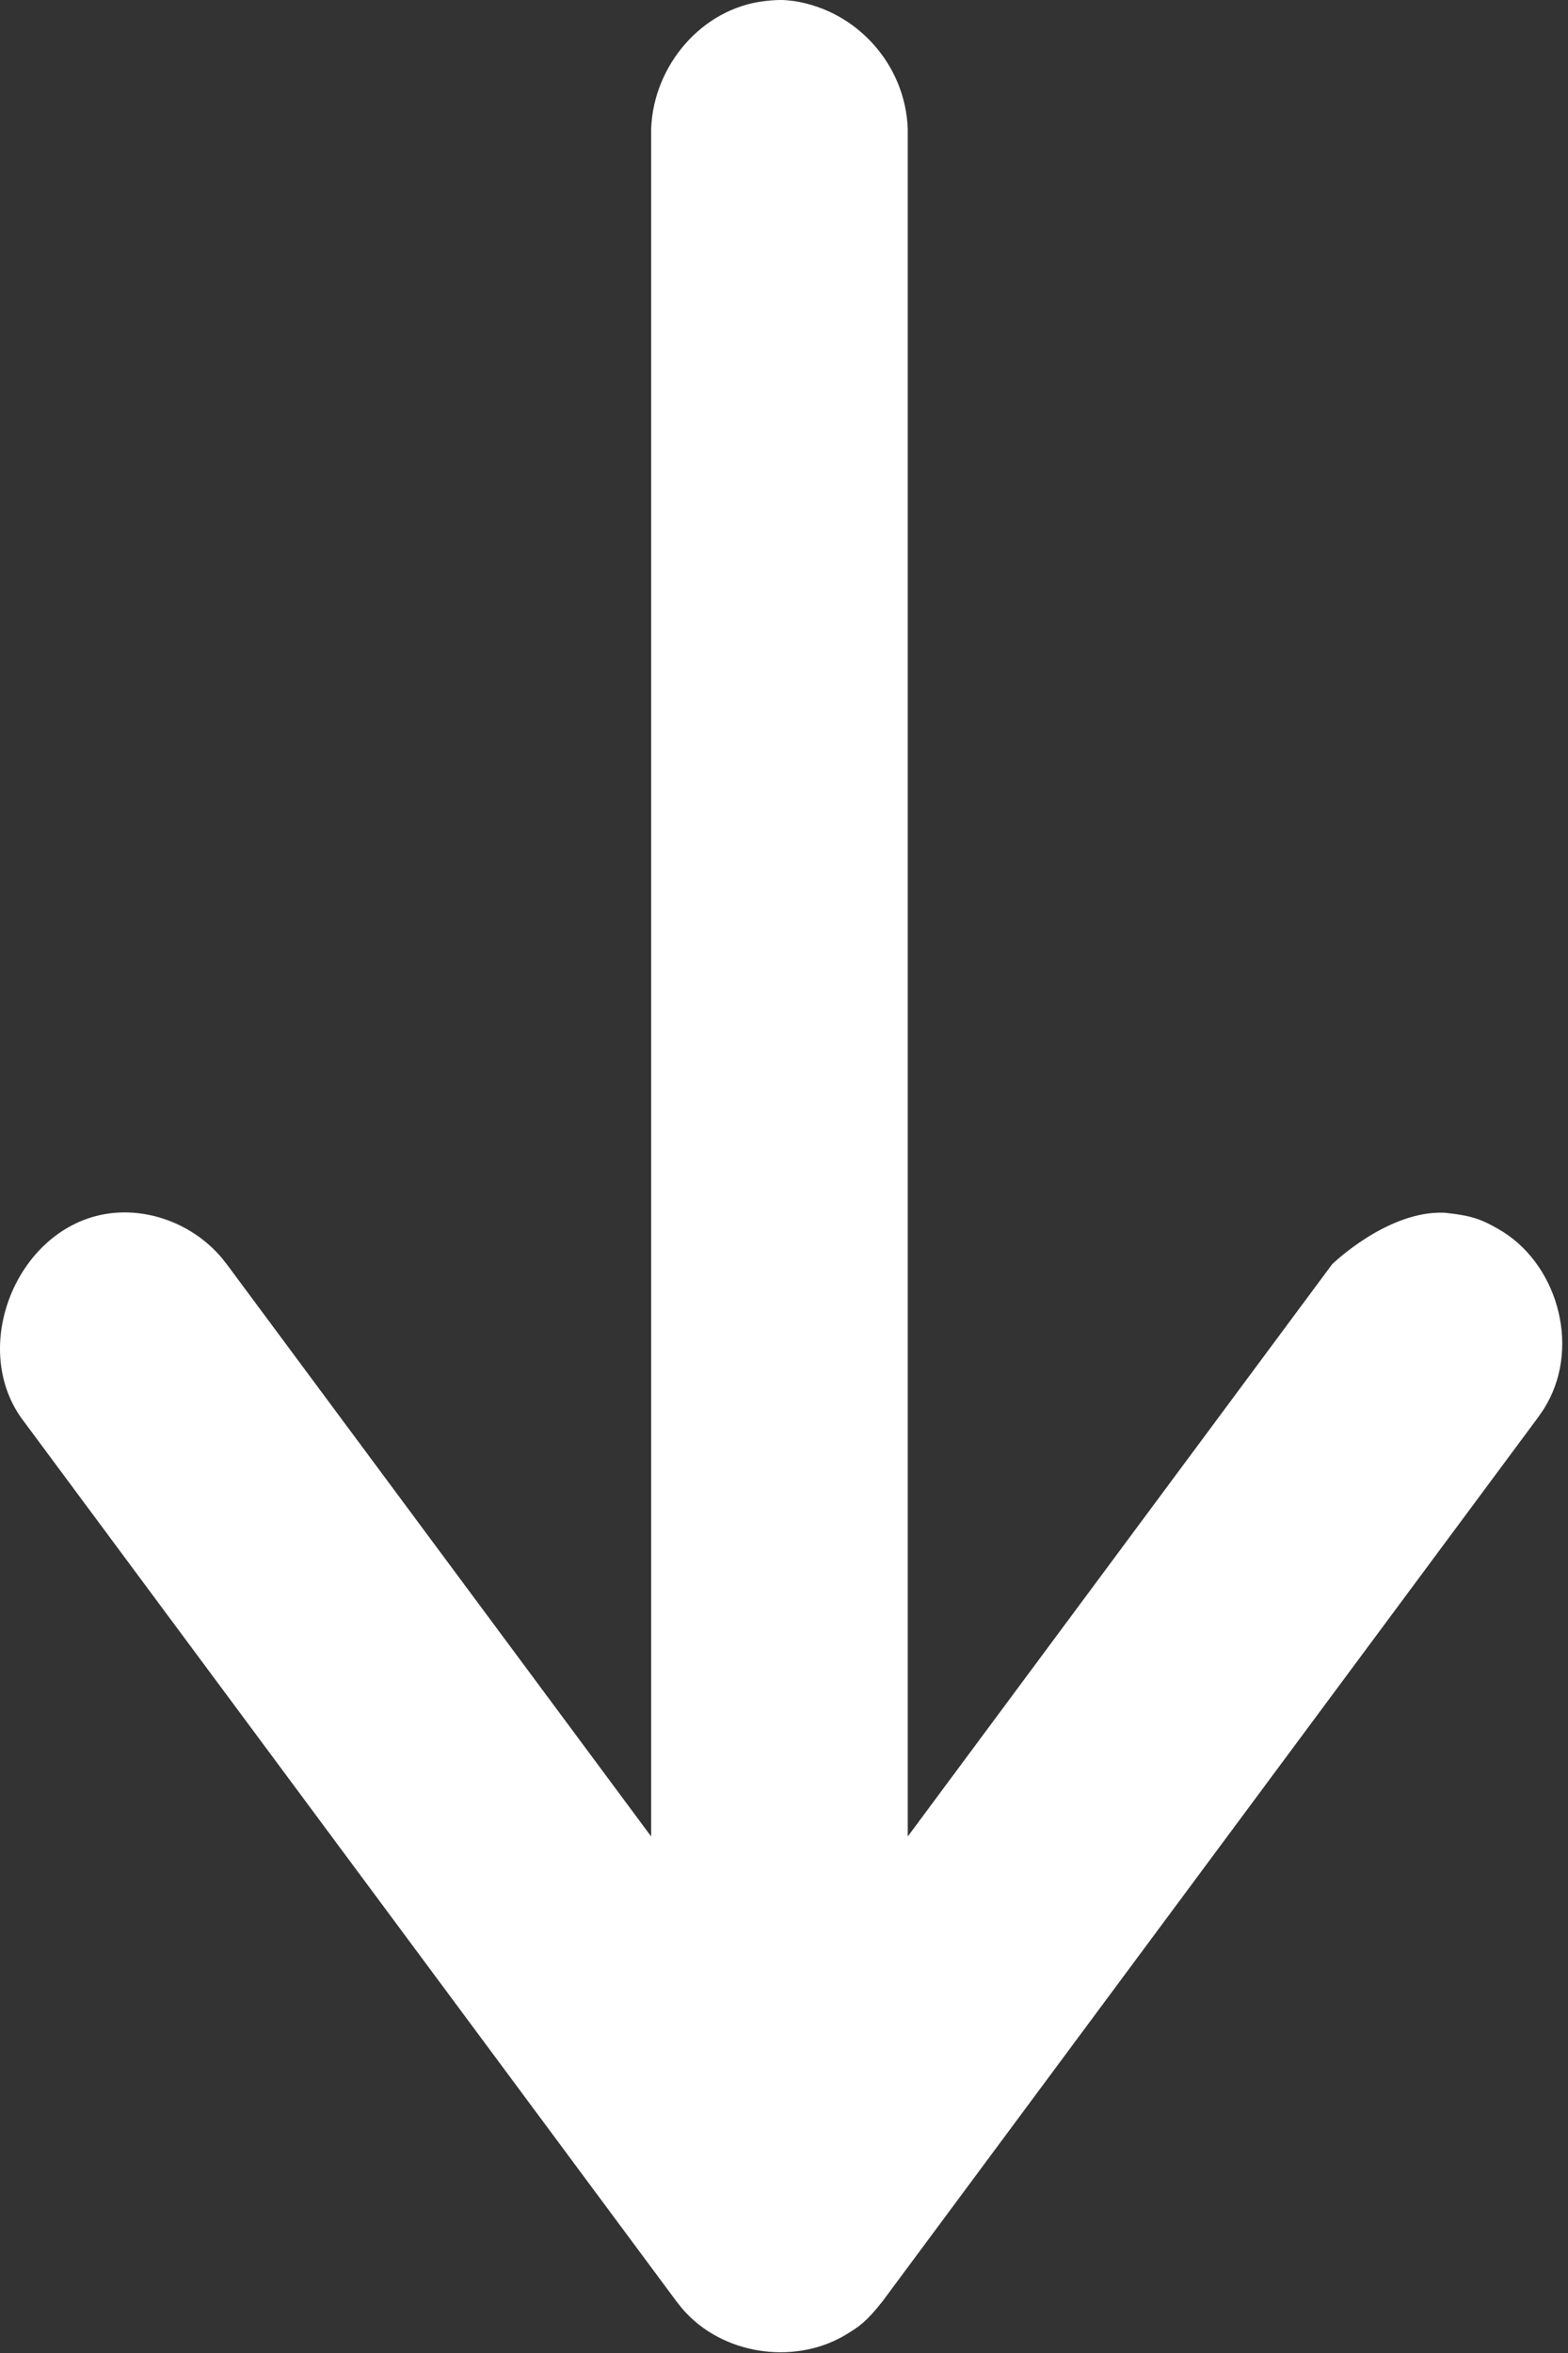 <?xml version="1.0" encoding="UTF-8" standalone="no"?><!DOCTYPE svg PUBLIC "-//W3C//DTD SVG 1.1//EN" "http://www.w3.org/Graphics/SVG/1.1/DTD/svg11.dtd"><svg width="100%" height="100%" viewBox="0 0 110 165" version="1.1" xmlns="http://www.w3.org/2000/svg" xmlns:xlink="http://www.w3.org/1999/xlink" xml:space="preserve" xmlns:serif="http://www.serif.com/" style="fill-rule:evenodd;clip-rule:evenodd;stroke-linejoin:round;stroke-miterlimit:1.414;"><rect x="0" y="0" width="110" height="165" fill="#333333" stroke="none"/><path d="M45.681,128.781l0,-119.765c0.17,-4.451 3.576,-8.434 7.968,-8.941c1.316,-0.152 1.637,-0.032 2.064,0c4.391,0.679 7.795,4.438 7.968,8.941l0,119.765l29.772,-40.128c0,0 3.876,-3.779 7.883,-3.613c2.072,0.217 2.677,0.524 3.759,1.133c4.082,2.297 5.788,8.066 3.429,12.257c-0.247,0.439 -0.329,0.536 -0.615,0.949l-46,62c-1.134,1.432 -1.583,1.721 -2.451,2.265c-3.465,2.17 -8.42,1.587 -11.284,-1.41c-0.344,-0.36 -0.413,-0.466 -0.721,-0.855l-46,-62c-3.984,-5.738 0.7,-15.182 8.266,-14.303c2.063,0.24 4.027,1.218 5.461,2.714c0.348,0.363 0.417,0.47 0.729,0.863l29.772,40.128Z" style="fill:#fff;"/></svg>